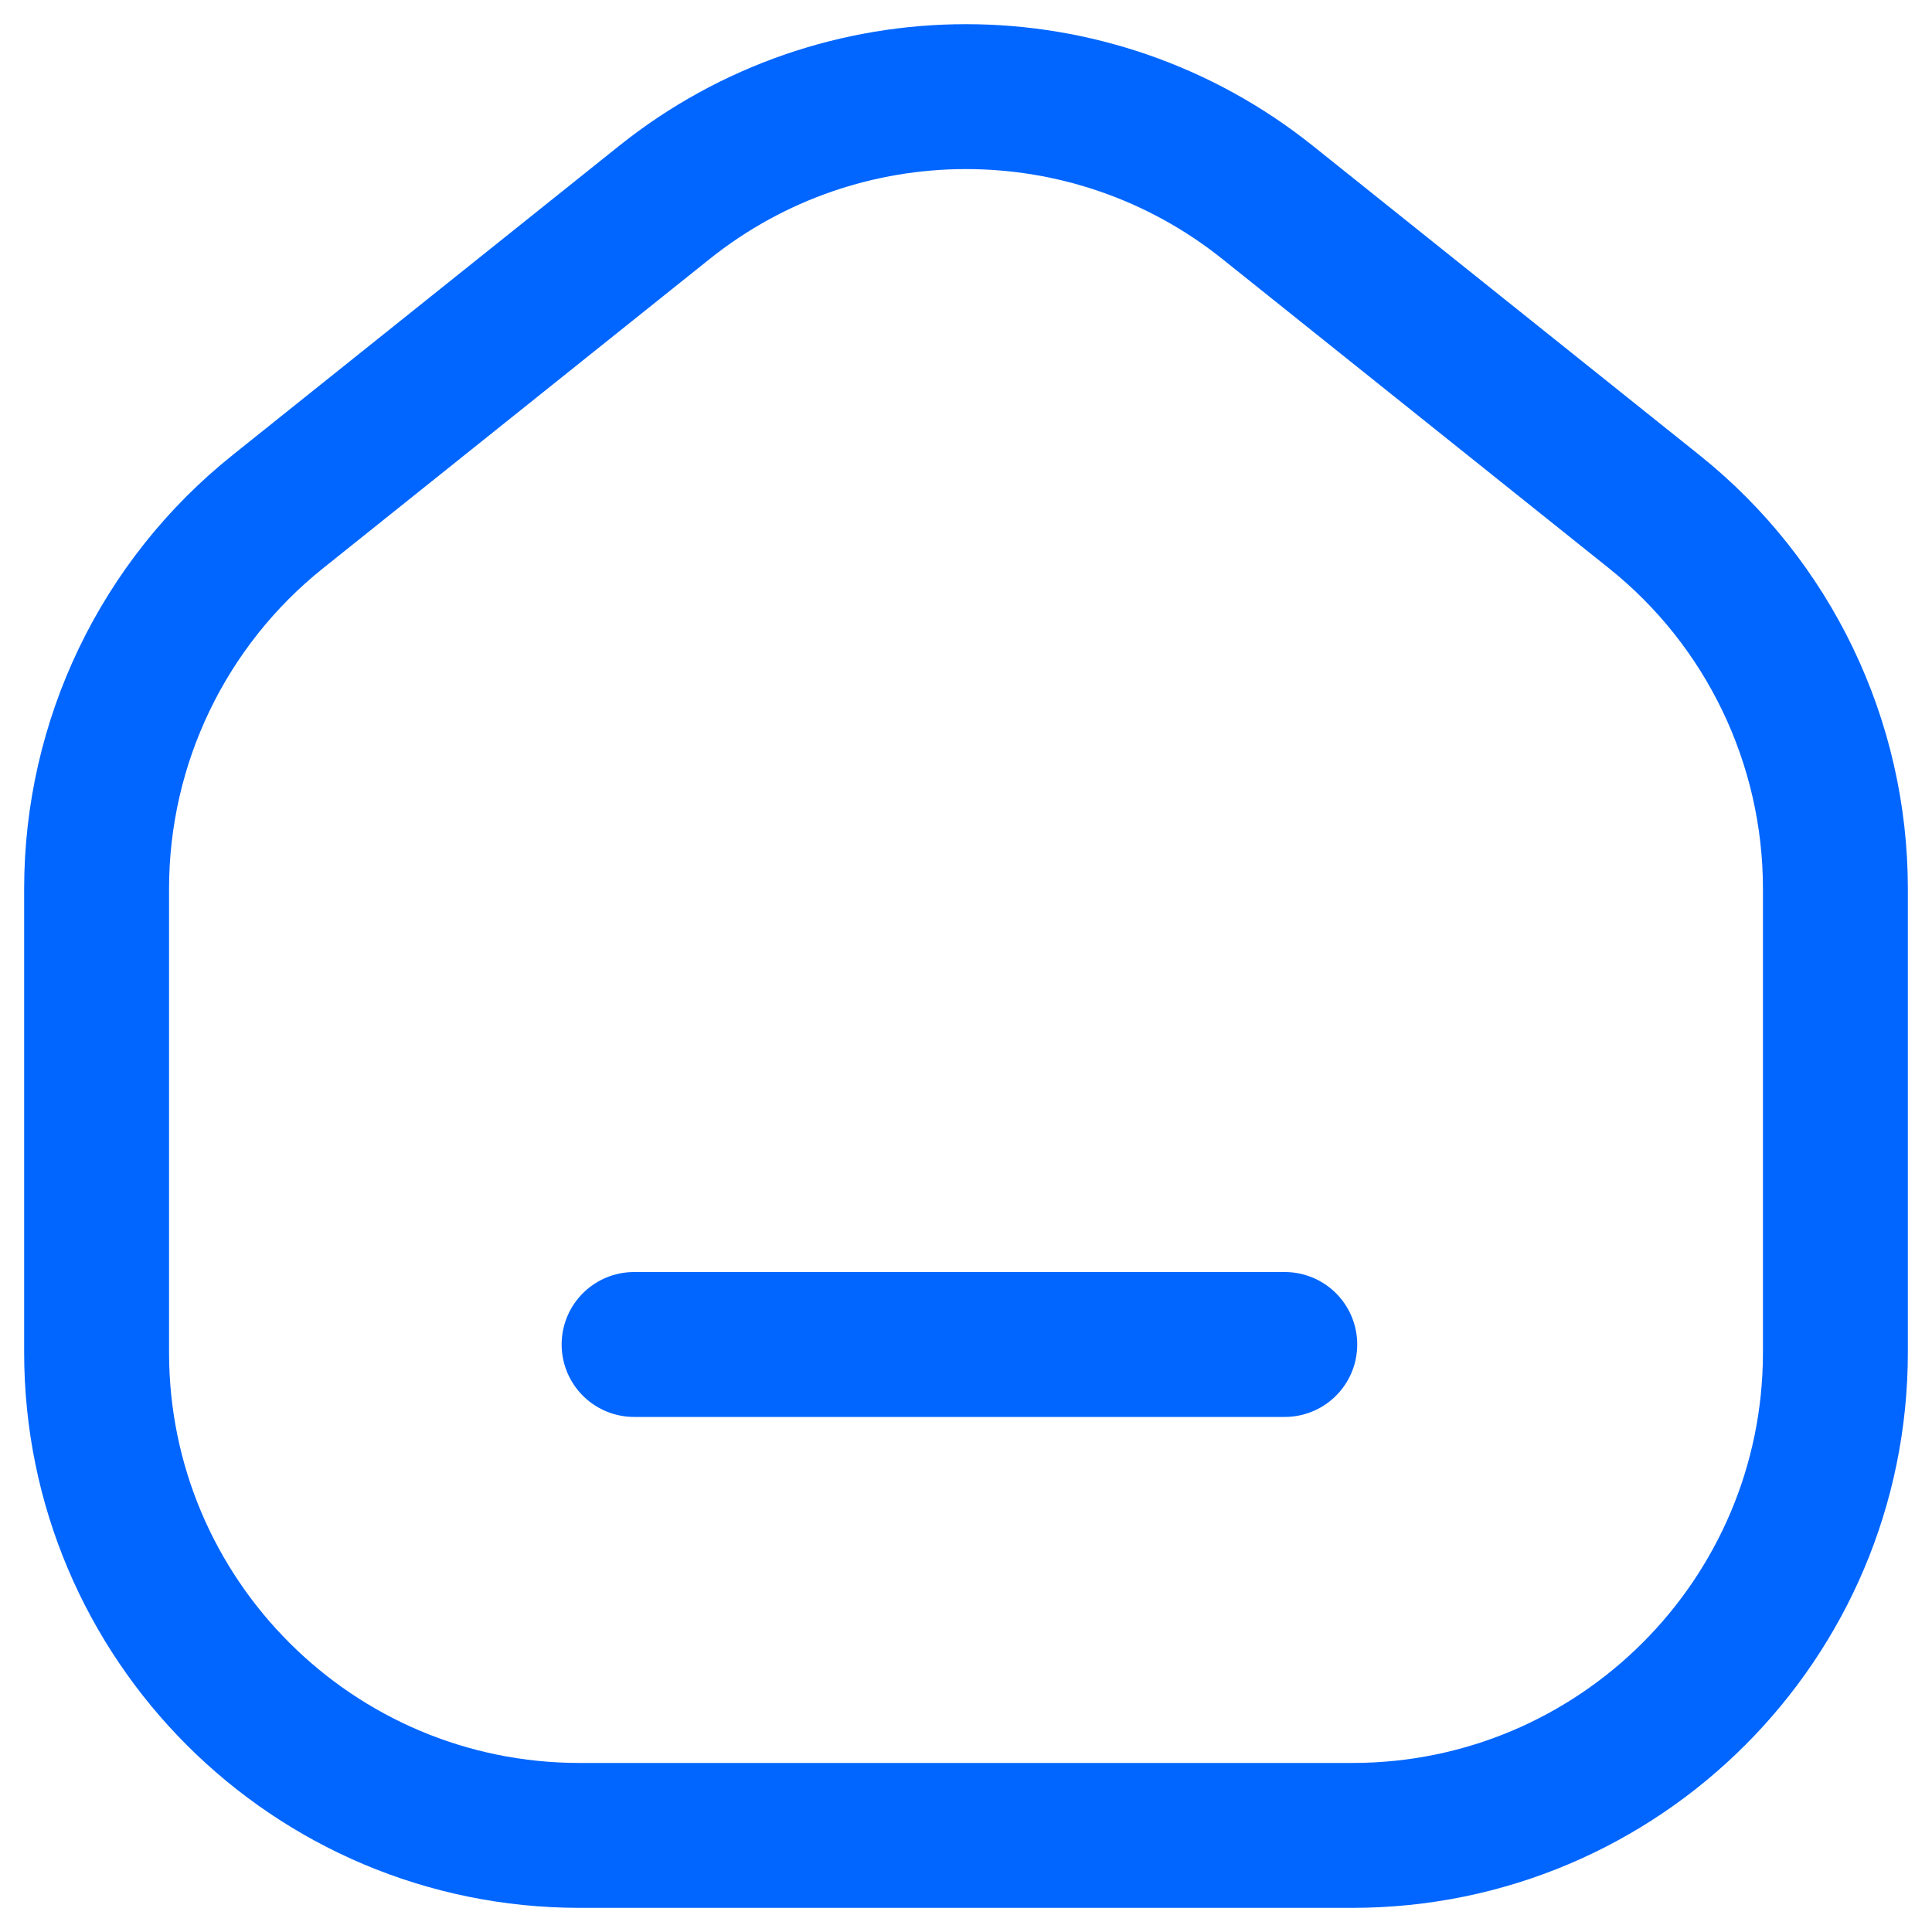 <svg width="20" height="20" viewBox="0 0 20 20" fill="none" xmlns="http://www.w3.org/2000/svg">
<path fill-rule="evenodd" clip-rule="evenodd" d="M14 19H6C3.239 19 1 16.761 1 14V9.2C1 7.681 1.69 6.244 2.877 5.296L6.877 2.096C8.703 0.635 11.297 0.635 13.123 2.096L17.123 5.296C18.31 6.244 19 7.681 19 9.2V14C19 16.761 16.761 19 14 19Z" stroke="#0066FF" stroke-width="1.5" stroke-linecap="round" stroke-linejoin="round"/>
<path d="M13.3 13.918H6.564" stroke="#0066FF" stroke-width="1.5" stroke-linecap="round" stroke-linejoin="round"/>
</svg>

